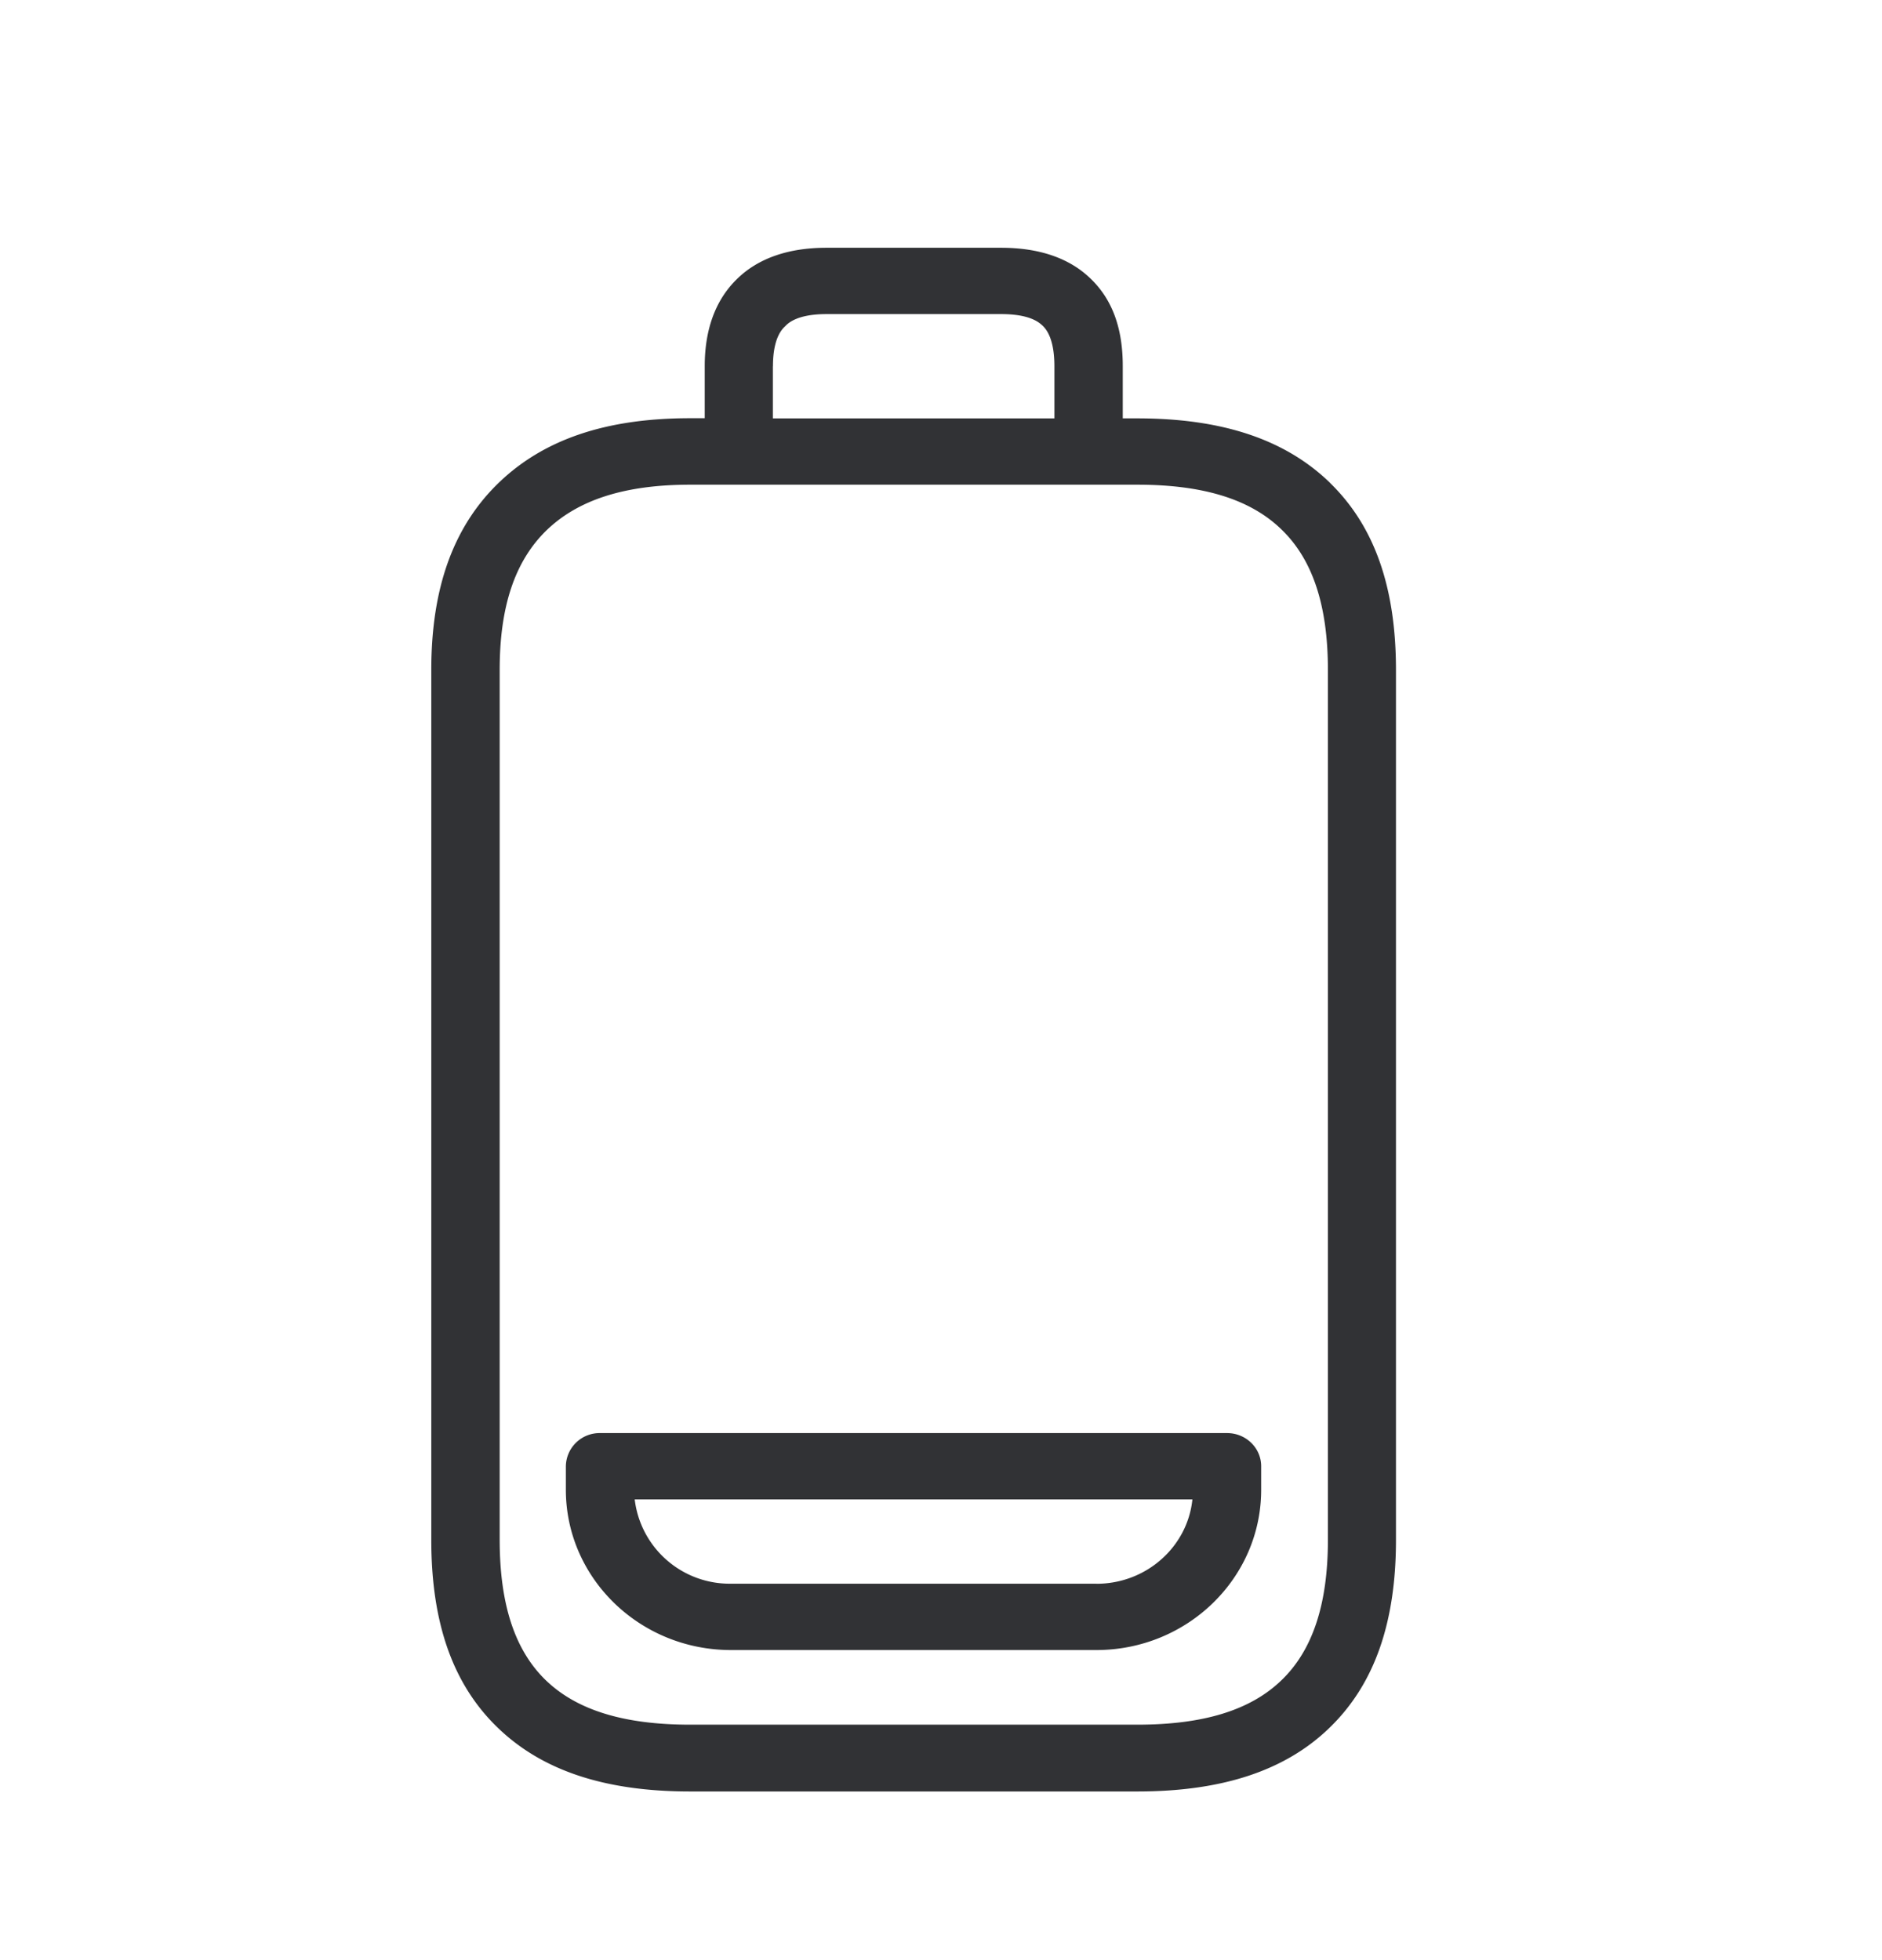 <svg width="24" height="25" viewBox="0 0 24 25" xmlns="http://www.w3.org/2000/svg"><path d="M16.934 19.639V8.544c0-.818-.193-1.404-.588-1.787-.395-.387-.997-.575-1.84-.575H8.8c-.835 0-1.434.194-1.838.589-.398.392-.59.969-.59 1.773v11.092c0 .824.192 1.412.59 1.796.395.38.995.565 1.838.565h5.703c.843 0 1.442-.184 1.837-.565.398-.381.594-.97.594-1.793zM9.856 4.669v.667h3.59V4.67c0-.367-.114-.48-.15-.516-.04-.036-.152-.148-.53-.148H10.54c-.372 0-.49.115-.526.154-.04.036-.157.151-.157.51zm7.106 1.491c.566.552.84 1.33.84 2.387v11.092c0 1.062-.277 1.846-.848 2.398-.563.546-1.367.812-2.451.812H8.8c-1.084 0-1.885-.266-2.451-.812-.572-.55-.849-1.334-.849-2.395V8.544c0-1.037.277-1.813.843-2.37.577-.566 1.378-.84 2.457-.84h.187V4.67c0-.47.138-.843.407-1.107.268-.266.655-.403 1.145-.403h2.227c.49 0 .877.134 1.146.398.274.266.406.63.406 1.112v.666h.185c1.087 0 1.89.27 2.46.824zm-2.98 14.04c.636 0 1.162-.471 1.224-1.076H8.094a1.22 1.22 0 001.224 1.075h4.664zm1.666-1.922c.241 0 .435.19.435.423v.3c0 1.128-.942 2.044-2.101 2.044H9.32c-1.16 0-2.104-.916-2.104-2.045v-.3a.43.43 0 01.434-.422h7.997z" fill="#313235" fill-rule="nonzero"/></svg>